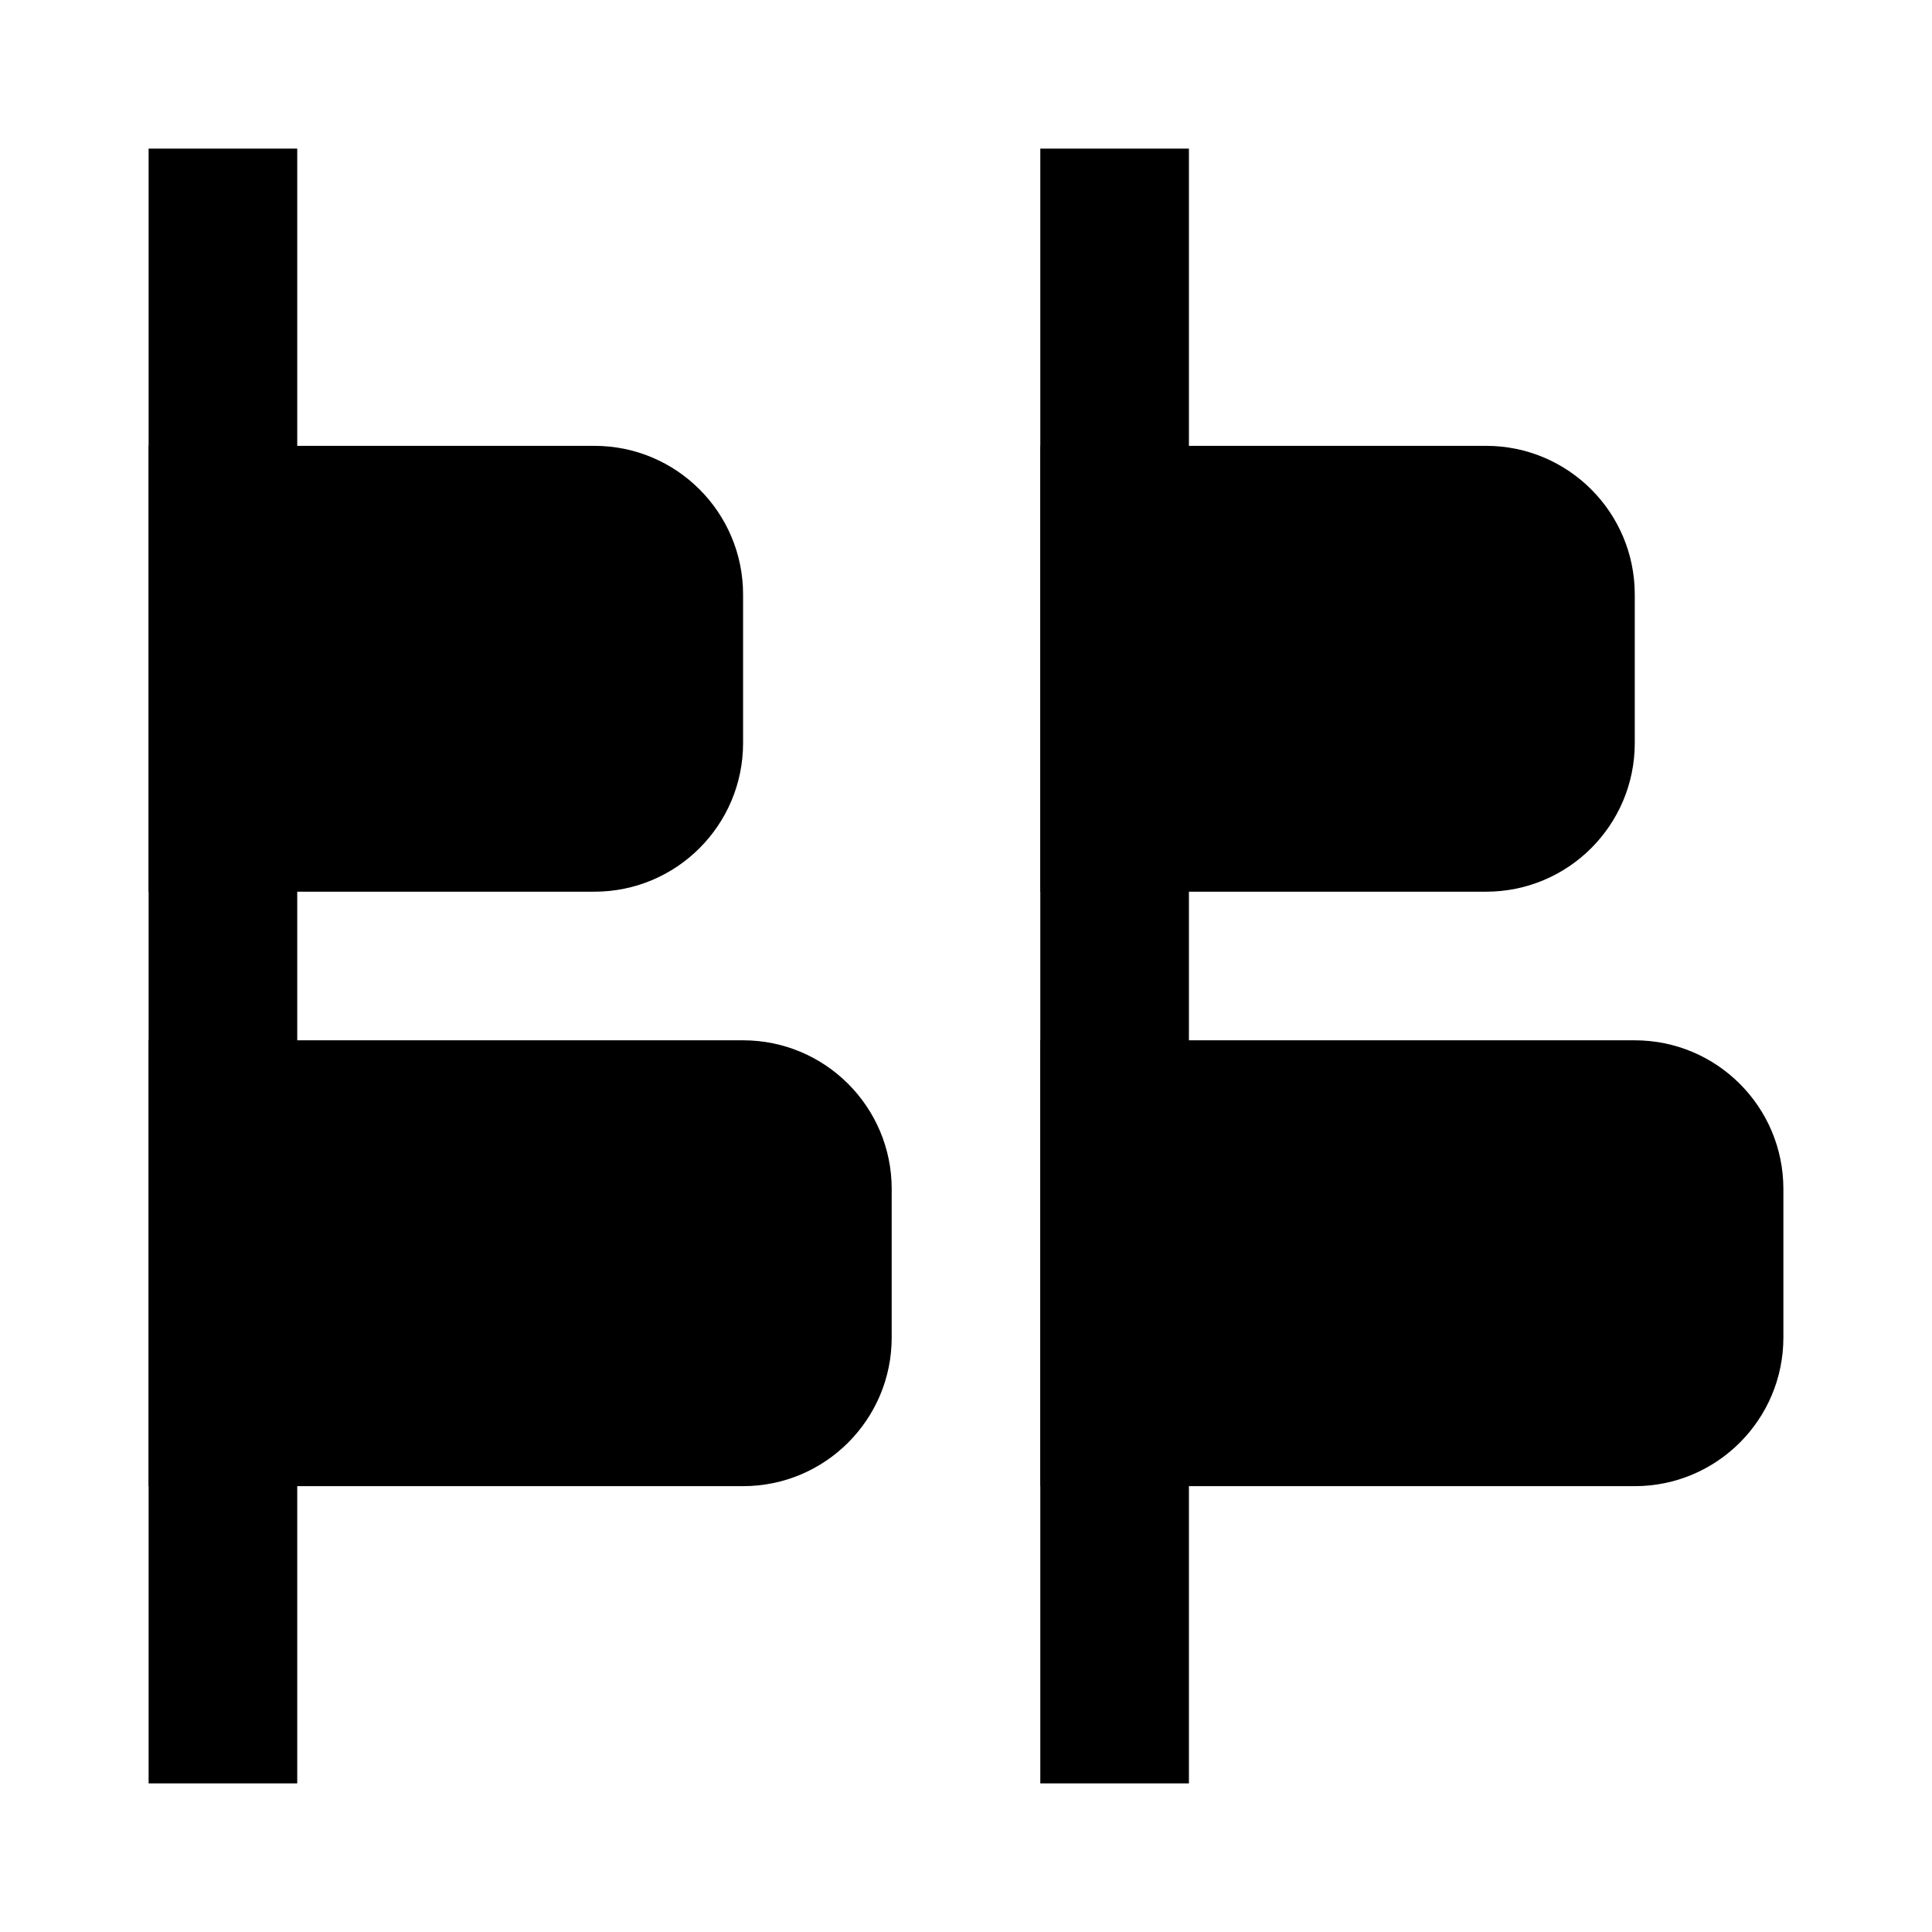 <svg fill="none" xmlns="http://www.w3.org/2000/svg" viewBox="0 0 13 13"><path fill="#000" d="M1 1h1v11H1zM7 1h1v11H7z"/><path d="M1 7h4c.552 0 1 .448 1 1v1c0 .552-.448 1-1 1H1V7zM7 7h4c.552 0 1 .448 1 1v1c0 .552-.448 1-1 1H7V7zM1 3h3c.552 0 1 .448 1 1v1c0 .552-.448 1-1 1H1V3zM7 3h3c.552 0 1 .448 1 1v1c0 .552-.448 1-1 1H7V3z" fill="#000"/></svg>